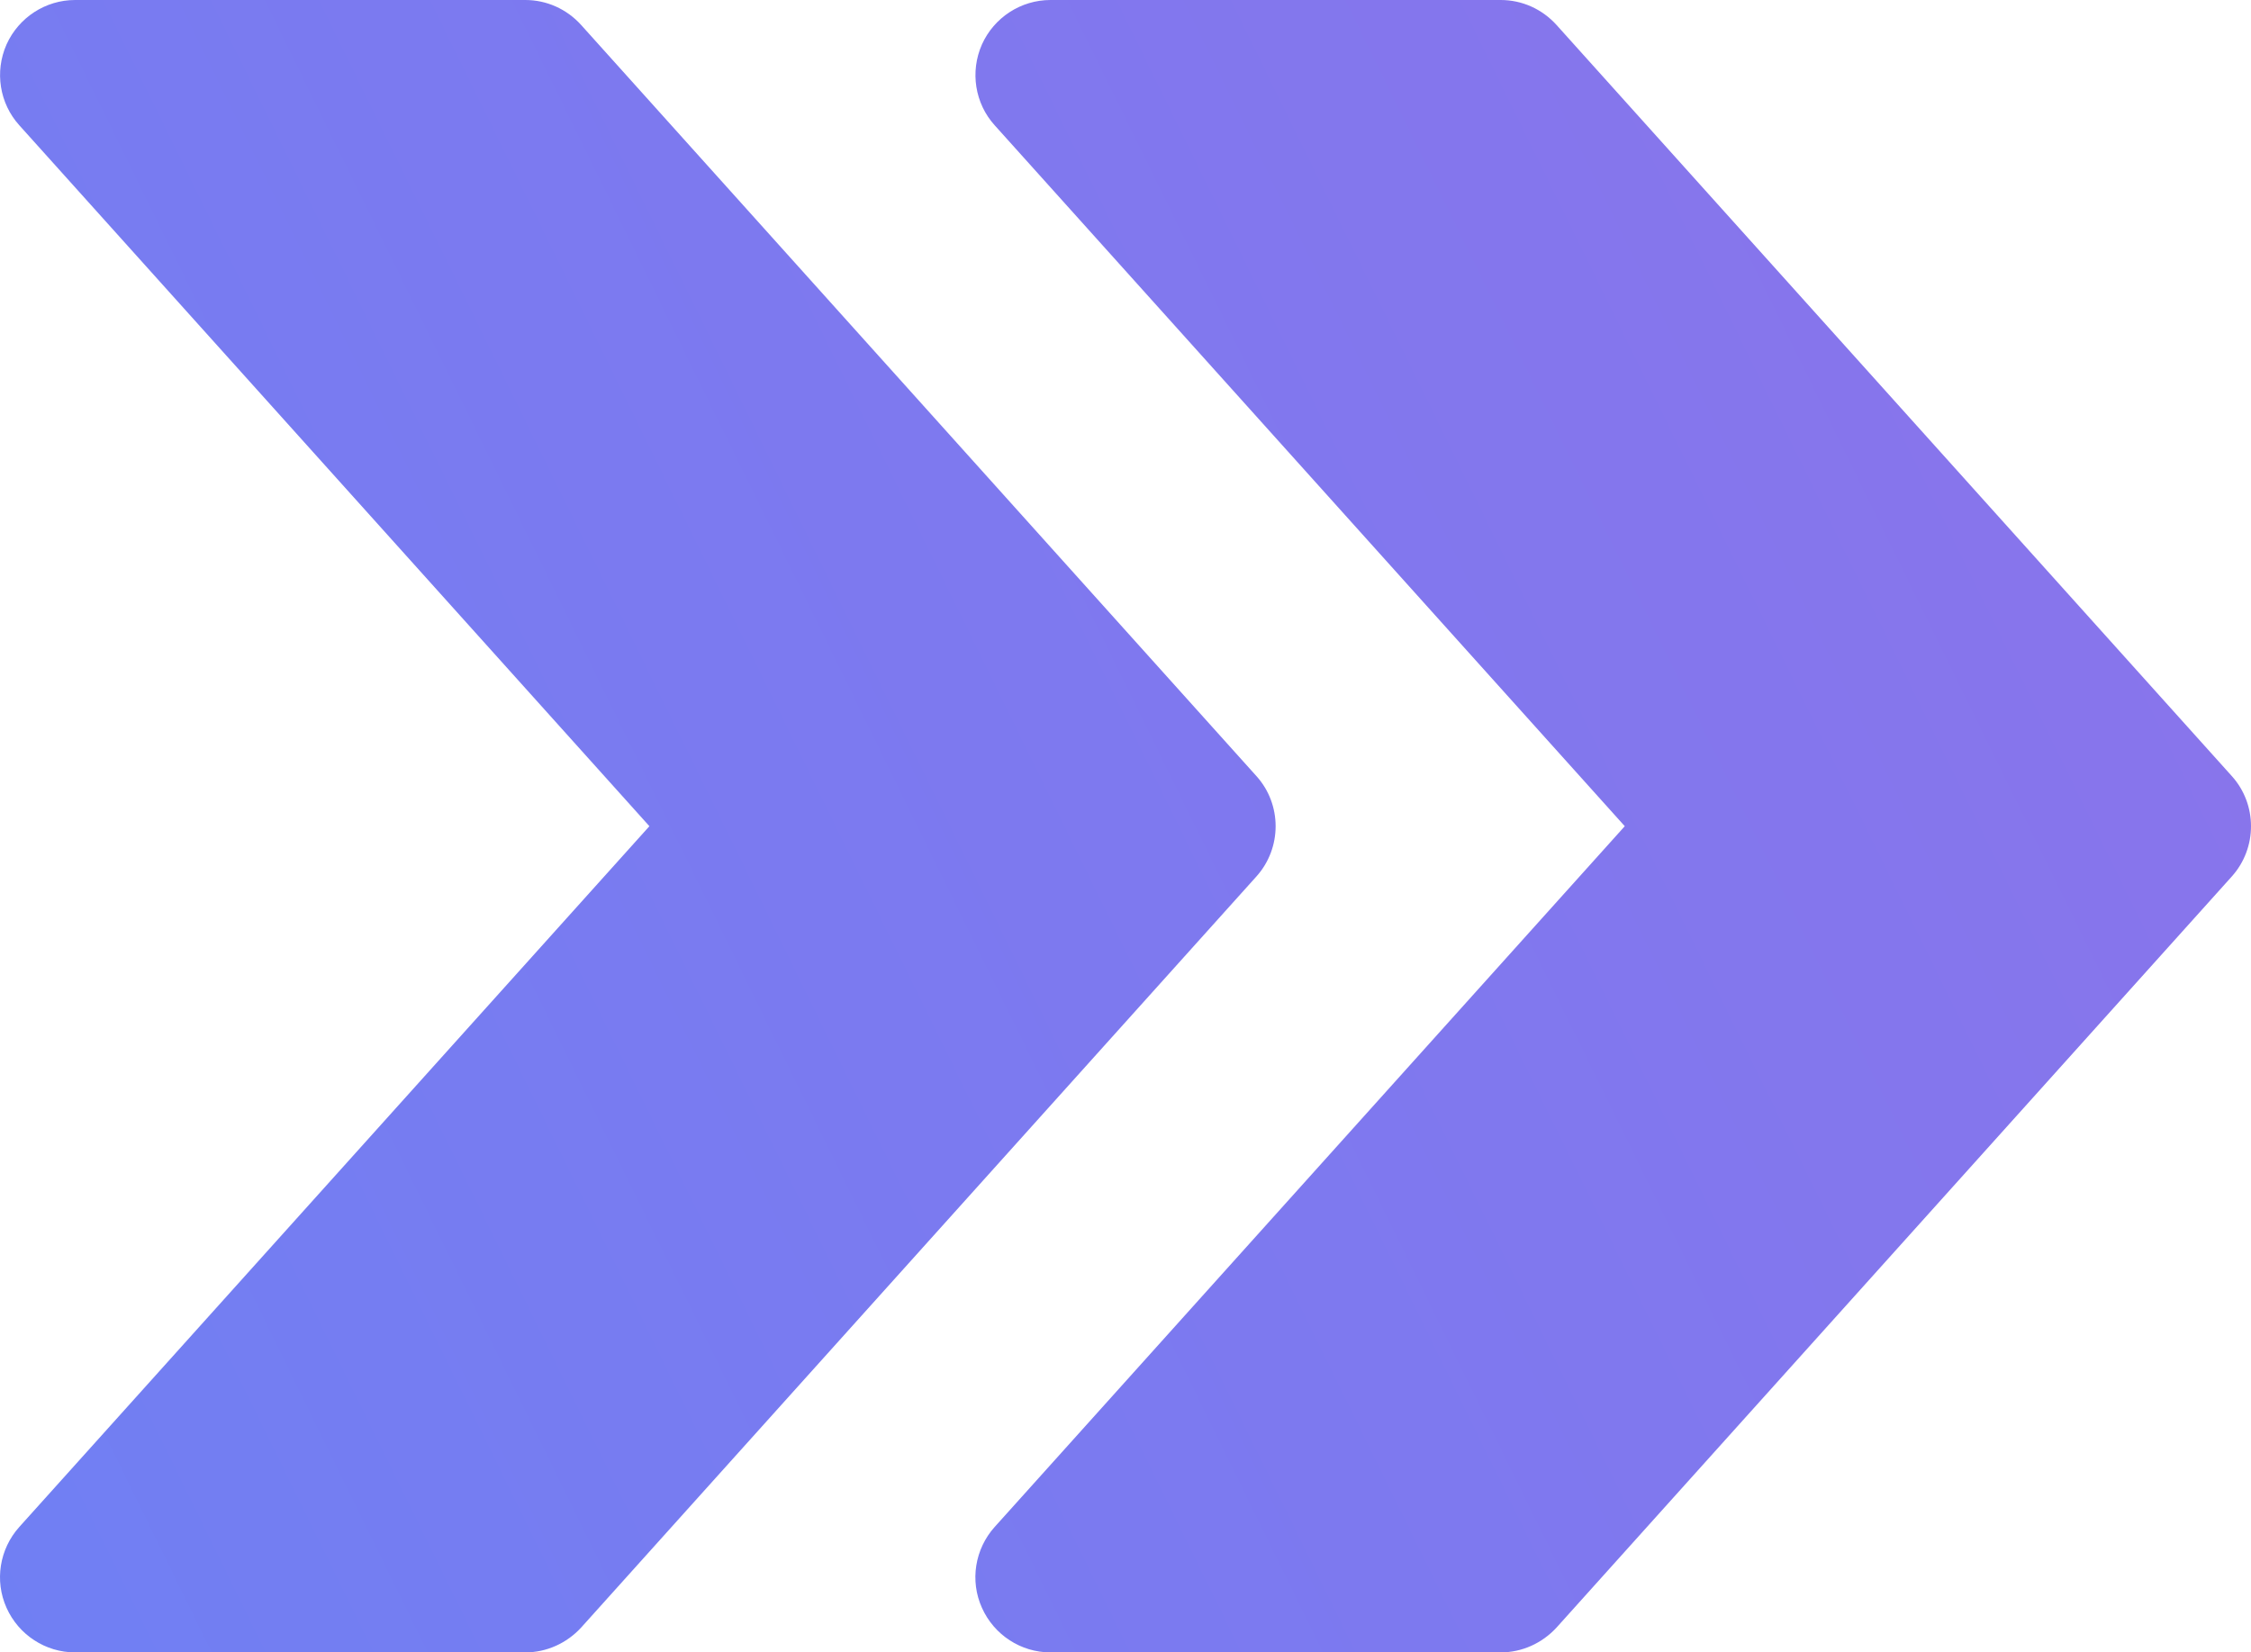 <svg width="79" height="58" viewBox="0 0 79 58" fill="none" xmlns="http://www.w3.org/2000/svg">
<path d="M78.325 27.239L54.626 0.875C54.12 0.316 53.415 0 52.667 0L36.868 0C35.83 0 34.888 0.612 34.461 1.561C34.04 2.515 34.213 3.628 34.908 4.397L57.022 29L34.908 53.597C34.213 54.372 34.034 55.485 34.461 56.434C34.888 57.388 35.83 58 36.868 58H52.667C53.415 58 54.12 57.678 54.626 57.13L78.325 30.766C79.225 29.765 79.225 28.235 78.325 27.239Z" fill="url(#paint0_linear)"/>
<path d="M44.093 27.239L20.394 0.875C19.889 0.316 19.183 0 18.435 0L2.636 0C1.599 0 0.656 0.612 0.229 1.561C-0.192 2.515 -0.018 3.628 0.677 4.397L22.791 29L0.677 53.597C-0.018 54.372 -0.197 55.485 0.229 56.434C0.656 57.388 1.599 58 2.636 58H18.435C19.183 58 19.889 57.678 20.394 57.13L44.093 30.766C44.994 29.765 44.994 28.235 44.093 27.239Z" fill="url(#paint1_linear)"/>
<defs>
<linearGradient id="paint0_linear" x1="-24" y1="63.5" x2="86" y2="9.5" gradientUnits="userSpaceOnUse">
<stop stop-color="#6983F5"/>
<stop offset="0.5" stop-color="#7B7AF0"/>
<stop offset="1" stop-color="#8C73EA"/>
</linearGradient>
<linearGradient id="paint1_linear" x1="-24" y1="63.5" x2="86" y2="9.5" gradientUnits="userSpaceOnUse">
<stop stop-color="#6983F5"/>
<stop offset="0.5" stop-color="#7B7AF0"/>
<stop offset="1" stop-color="#8C73EA"/>
</linearGradient>
</defs>
</svg>
